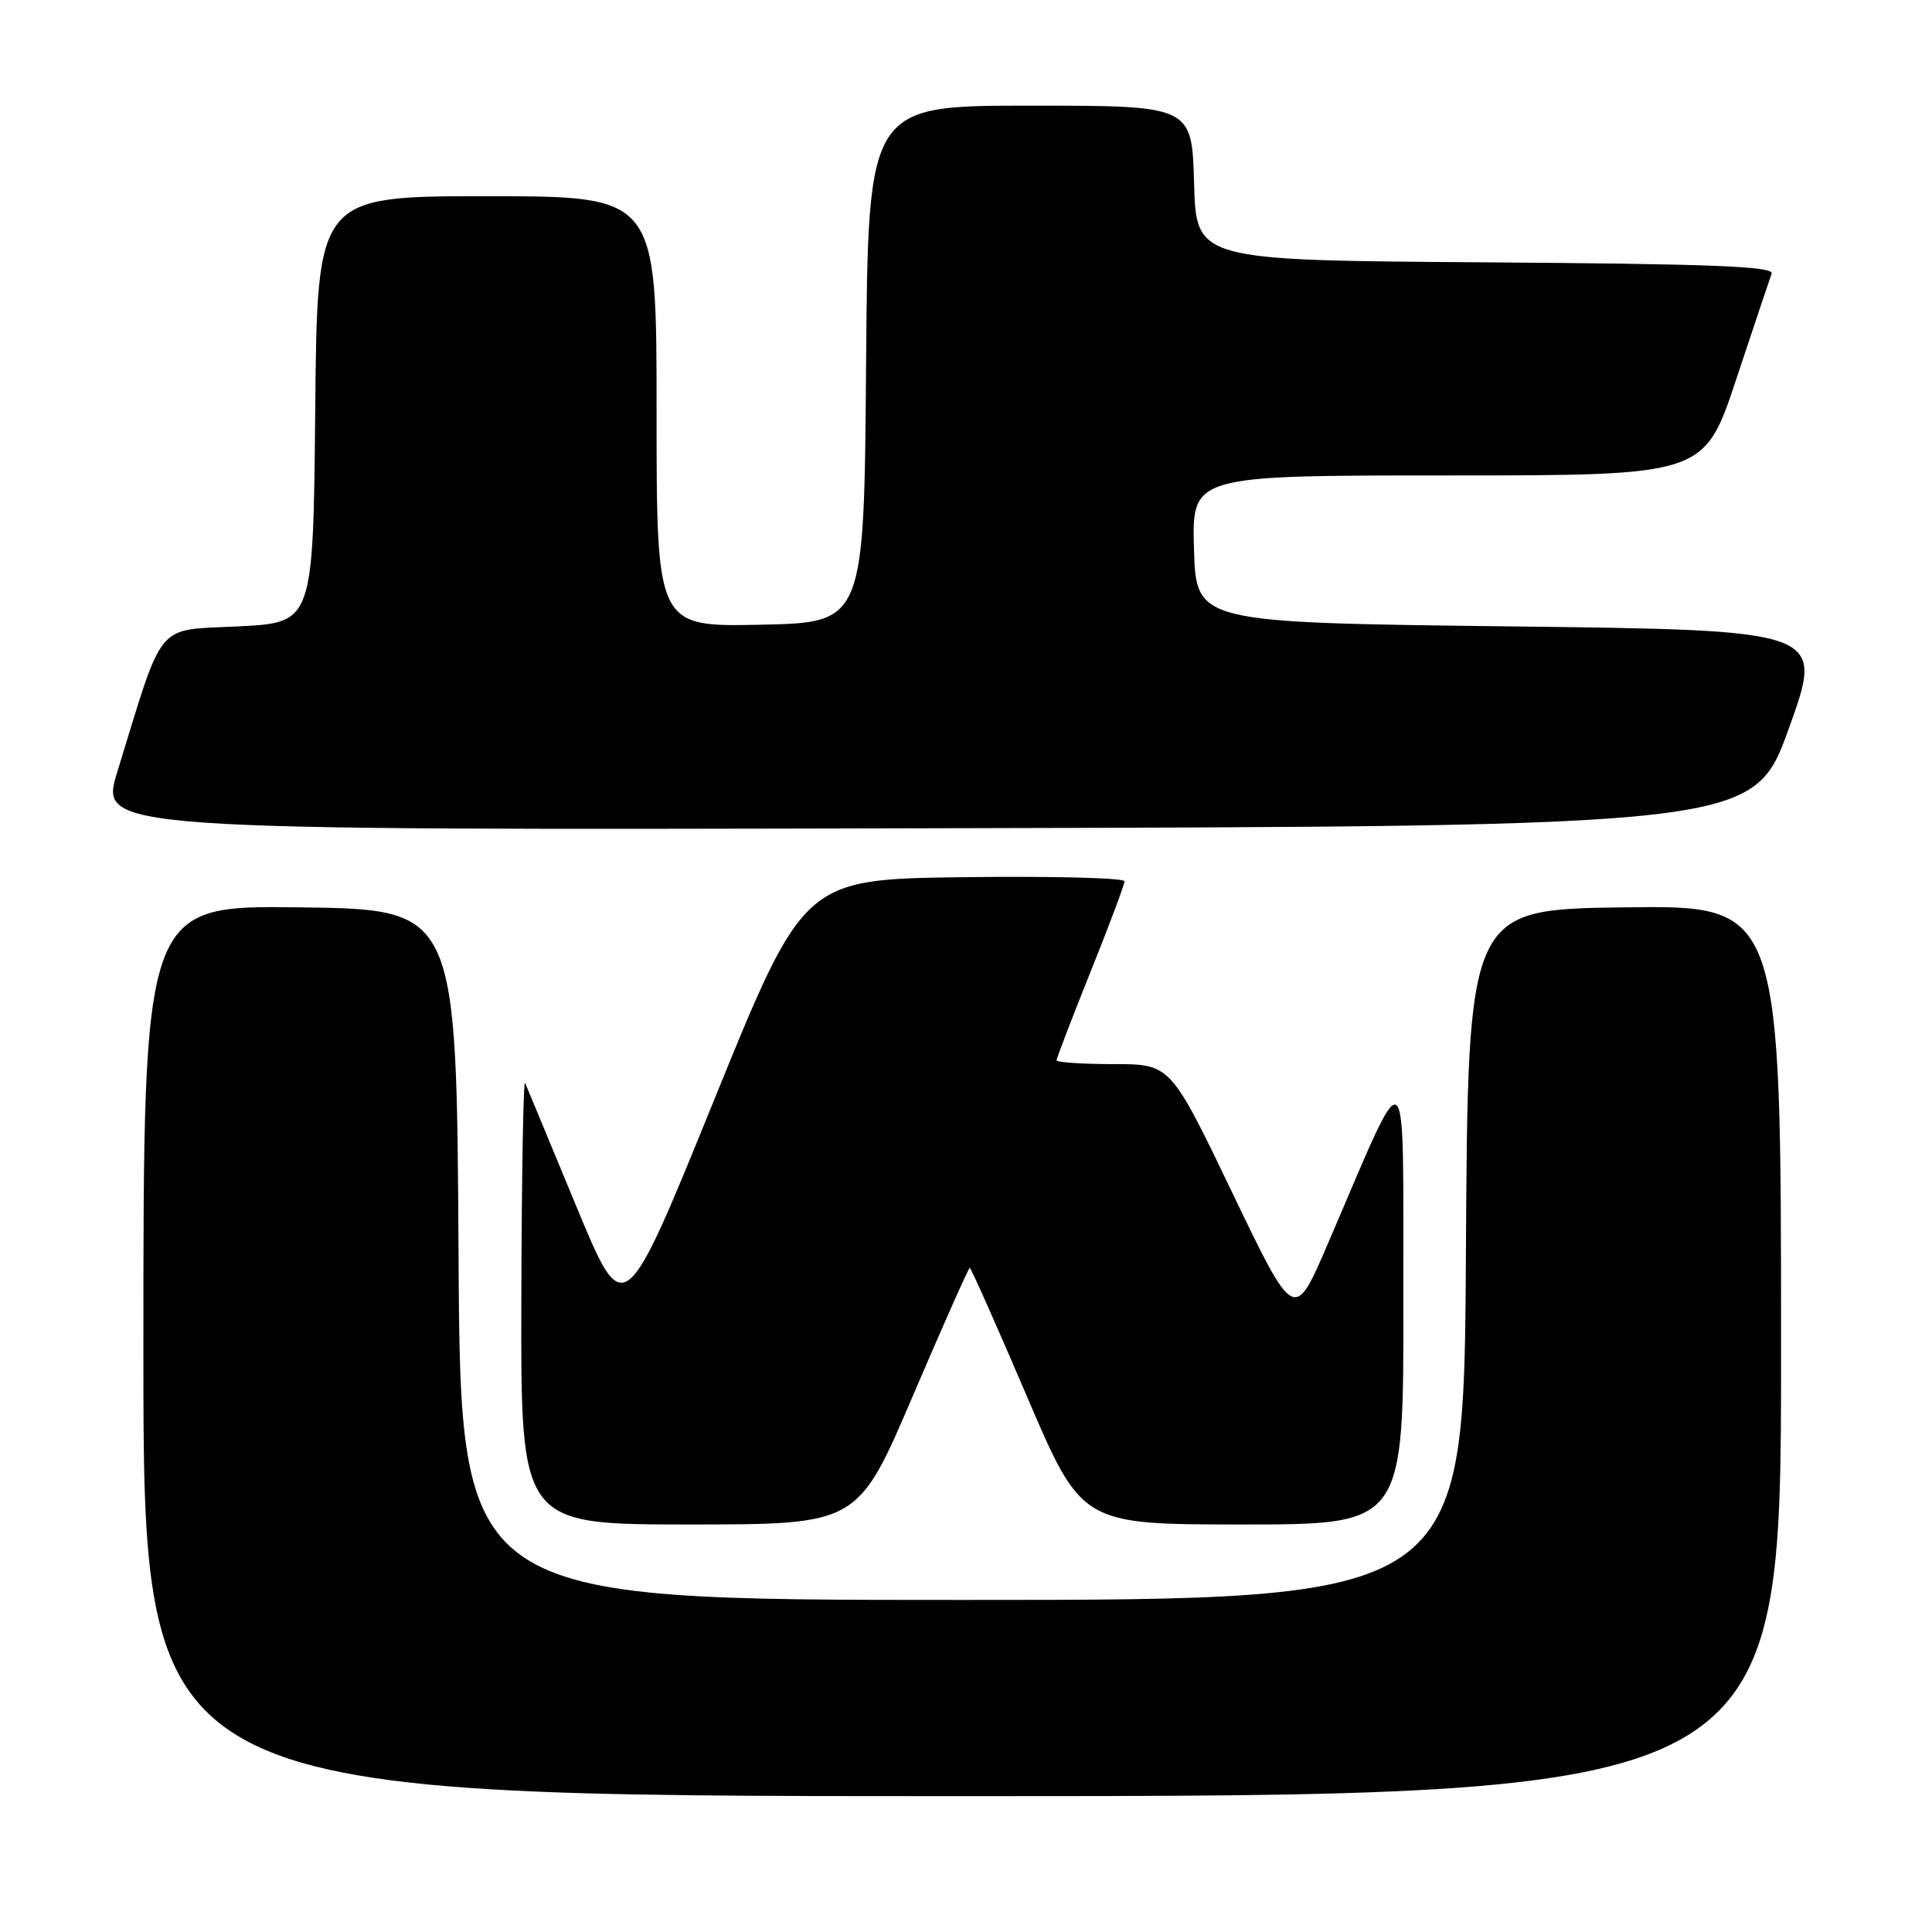 <?xml version="1.0" encoding="UTF-8" standalone="no"?>
<!DOCTYPE svg PUBLIC "-//W3C//DTD SVG 1.1//EN" "http://www.w3.org/Graphics/SVG/1.1/DTD/svg11.dtd" >
<svg xmlns="http://www.w3.org/2000/svg" xmlns:xlink="http://www.w3.org/1999/xlink" version="1.1" viewBox="0 0 256 256">
 <g >
 <path fill="currentColor"
d=" M 236.00 178.98 C 236.00 119.96 236.00 119.96 215.25 120.23 C 194.50 120.50 194.50 120.50 194.24 166.25 C 193.98 212.00 193.98 212.00 127.50 212.00 C 61.02 212.00 61.02 212.00 60.76 166.25 C 60.50 120.50 60.50 120.50 39.75 120.23 C 19.00 119.96 19.00 119.96 19.00 178.98 C 19.00 238.00 19.00 238.00 127.50 238.00 C 236.00 238.00 236.00 238.00 236.00 178.98 Z  M 120.94 185.00 C 124.94 175.65 128.34 168.00 128.50 168.00 C 128.66 168.00 132.06 175.65 136.06 185.00 C 143.33 202.00 143.33 202.00 164.67 202.00 C 186.00 202.00 186.00 202.00 185.95 172.25 C 185.90 138.71 186.86 139.42 175.94 164.82 C 171.50 175.15 171.50 175.15 163.30 158.07 C 155.10 141.00 155.10 141.00 147.55 141.00 C 143.40 141.00 140.00 140.77 140.00 140.49 C 140.00 140.21 142.03 134.94 144.50 128.78 C 146.97 122.62 149.00 117.22 149.00 116.77 C 149.00 116.33 139.44 116.08 127.75 116.23 C 106.51 116.50 106.51 116.50 94.60 145.81 C 82.69 175.13 82.69 175.13 76.35 159.81 C 72.86 151.39 69.82 144.05 69.58 143.50 C 69.35 142.95 69.12 155.89 69.08 172.25 C 69.00 202.00 69.00 202.00 91.33 202.00 C 113.67 202.00 113.67 202.00 120.94 185.00 Z  M 237.04 96.50 C 241.72 83.50 241.72 83.50 200.11 83.00 C 158.50 82.50 158.50 82.50 158.21 72.75 C 157.93 63.00 157.93 63.00 191.88 63.00 C 225.83 63.00 225.83 63.00 230.06 50.25 C 232.39 43.24 234.50 36.94 234.75 36.26 C 235.11 35.29 226.83 34.97 196.85 34.76 C 158.50 34.50 158.50 34.50 158.22 24.25 C 157.93 14.00 157.93 14.00 136.48 14.00 C 115.03 14.00 115.03 14.00 114.76 48.25 C 114.50 82.50 114.50 82.50 100.75 82.78 C 87.00 83.06 87.00 83.06 87.00 54.53 C 87.00 26.00 87.00 26.00 64.52 26.00 C 42.03 26.00 42.03 26.00 41.77 54.25 C 41.50 82.50 41.50 82.50 31.59 83.00 C 20.47 83.56 21.80 81.96 15.55 102.25 C 13.16 110.01 13.16 110.01 122.76 109.75 C 232.35 109.50 232.35 109.50 237.04 96.50 Z "/>
</g>
</svg>
